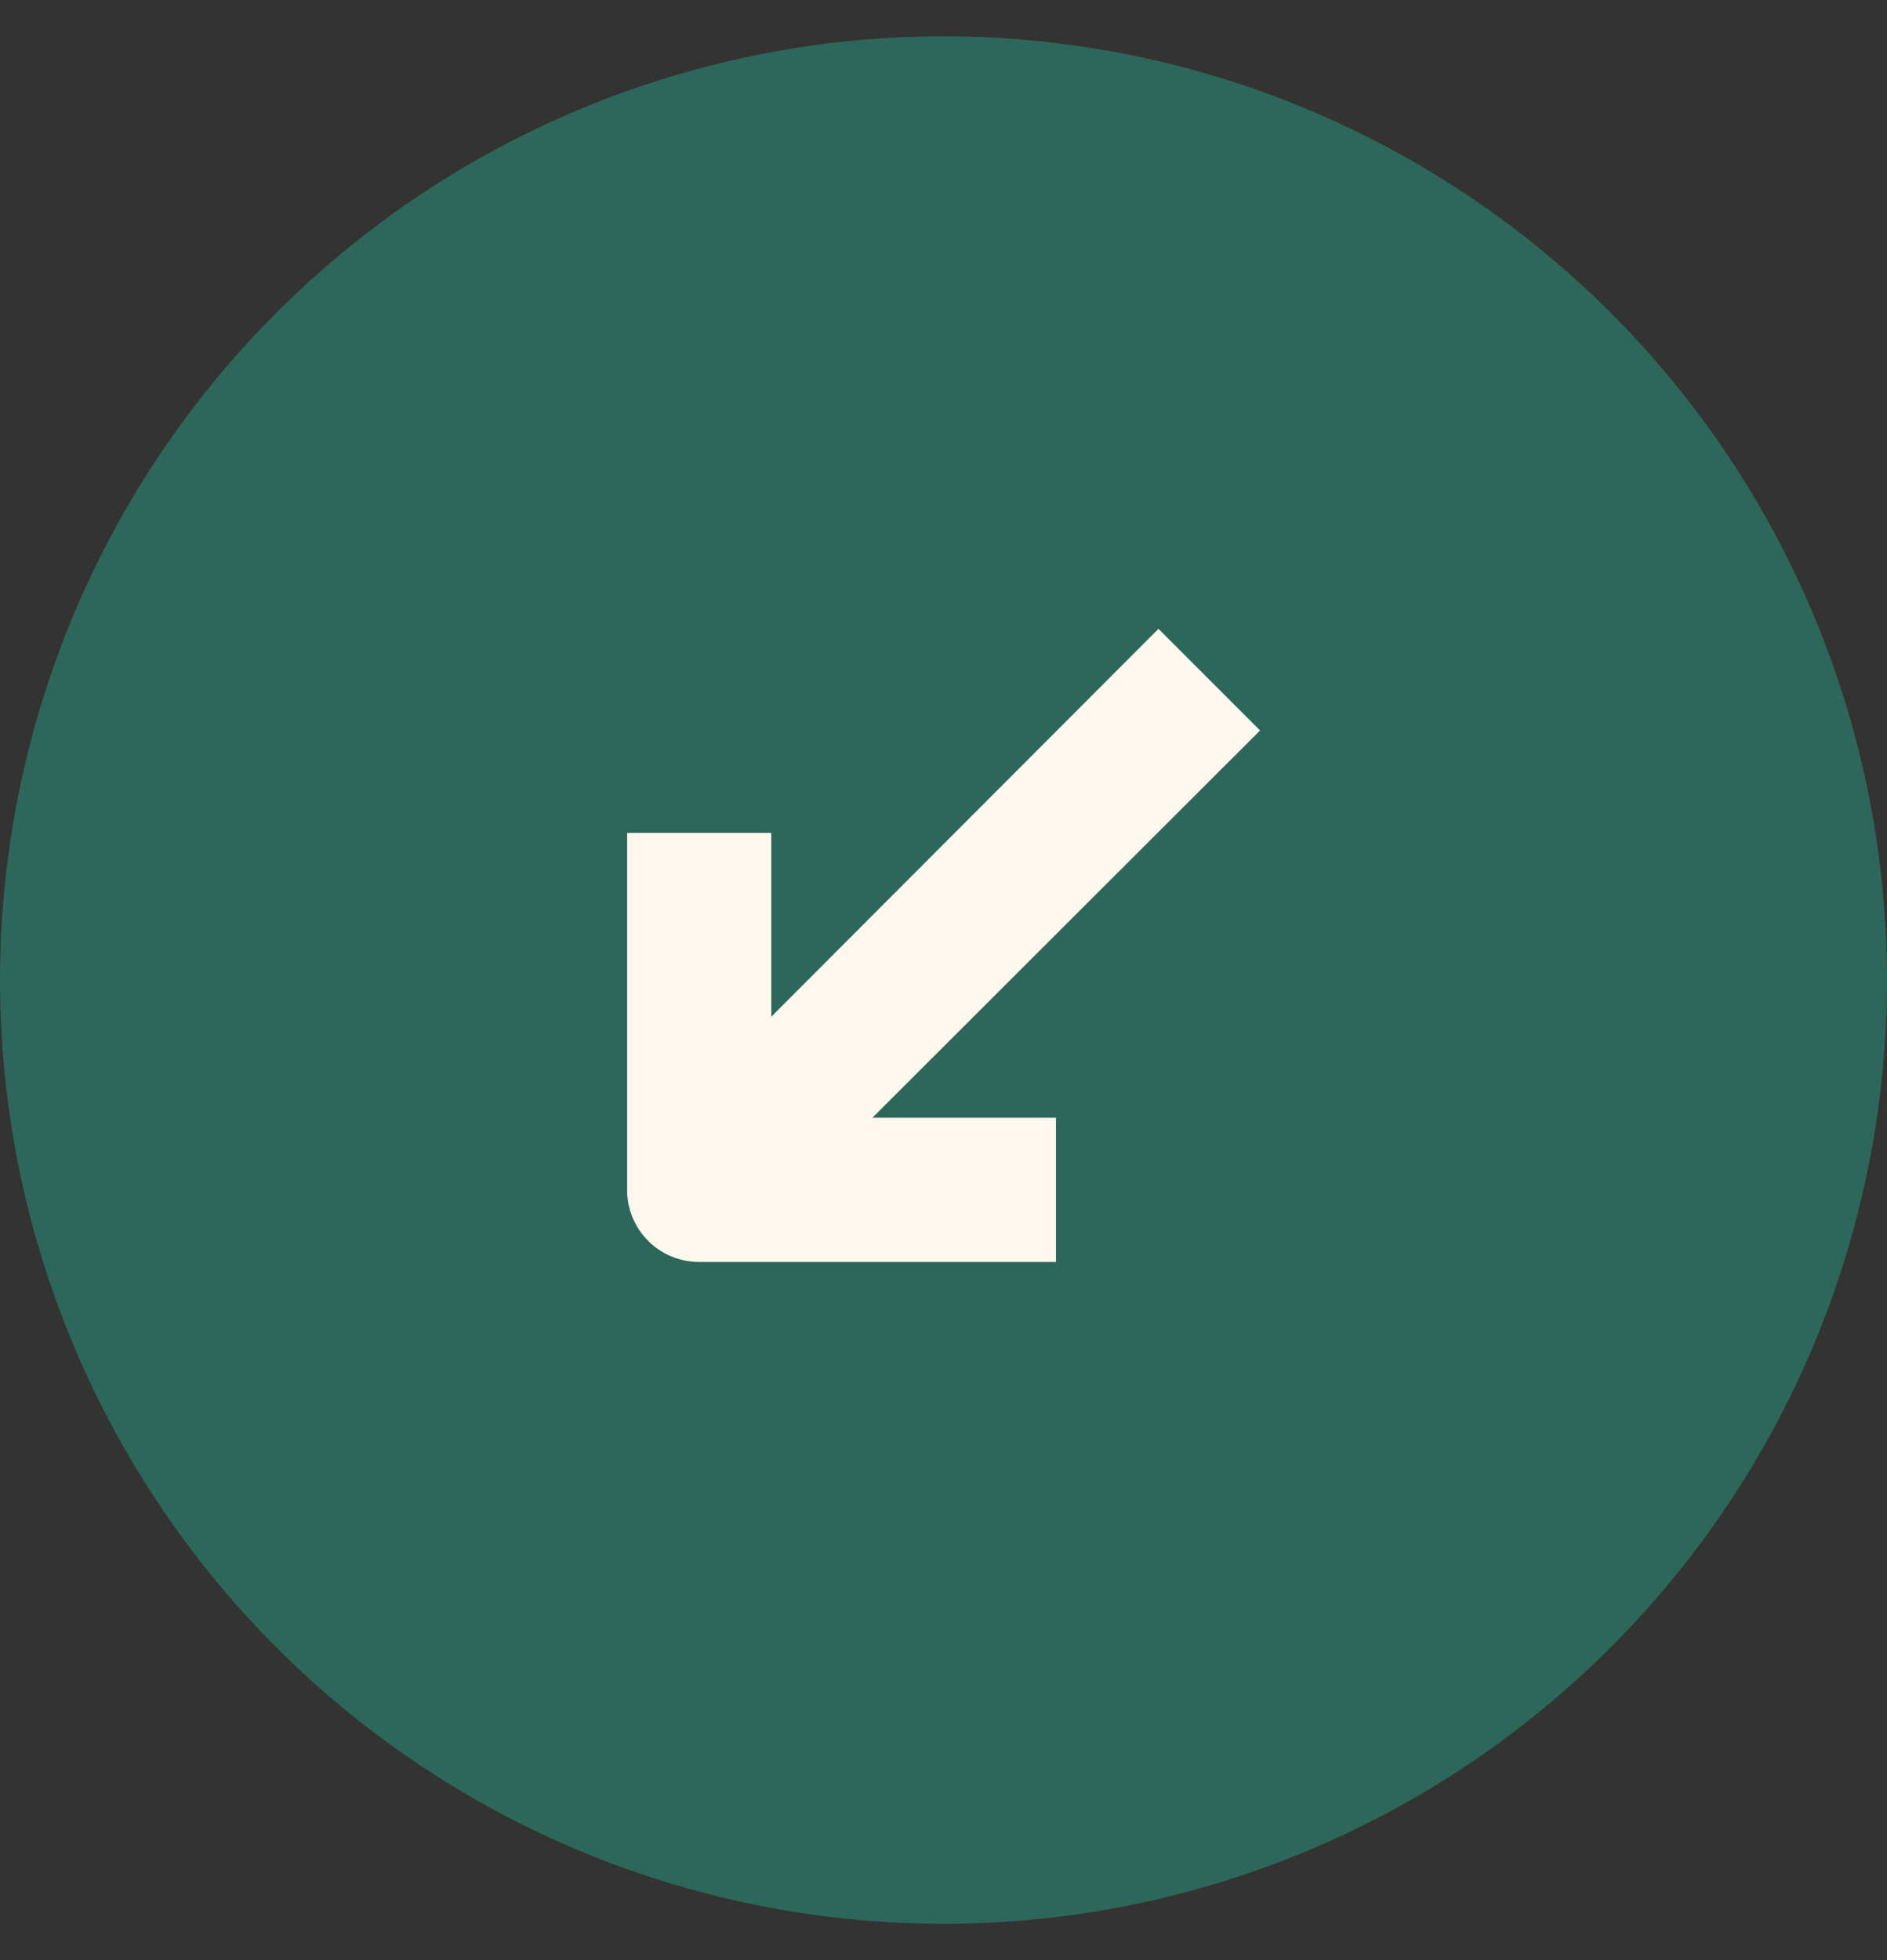 <svg width="26" height="27" viewBox="0 0 26 27" fill="none" xmlns="http://www.w3.org/2000/svg">
<rect x="0" y="0" width="26" height="27" fill="#333333" stroke="none"/>
<path d="M13.001 26.5C10.43 26.5 7.916 25.738 5.778 24.31C3.64 22.881 1.974 20.851 0.99 18.476C0.006 16.1 -0.252 13.486 0.25 10.964C0.751 8.443 1.989 6.126 3.807 4.308C5.625 2.49 7.942 1.252 10.463 0.75C12.985 0.248 15.599 0.506 17.975 1.489C20.35 2.473 22.381 4.14 23.809 6.277C25.238 8.415 26 10.929 26 13.5C26 16.948 24.631 20.254 22.193 22.692C19.755 25.13 16.449 26.5 13.001 26.5Z" fill="#2D6759"/>
<path fill-rule="evenodd" clip-rule="evenodd" d="M9.297 15.337L15.962 8.662L17.362 10.062L10.688 16.727L9.277 15.317L9.297 15.337Z" fill="#FDF7F0"/>
<path fill-rule="evenodd" clip-rule="evenodd" d="M10.637 15.396H14.55V17.383H9.634C9.503 17.383 9.373 17.358 9.253 17.308C9.132 17.258 9.022 17.185 8.93 17.092C8.838 17 8.765 16.89 8.715 16.769C8.665 16.648 8.64 16.519 8.641 16.388V11.473H10.627V15.386L10.637 15.396Z" fill="#FDF7F0"/>
</svg>
